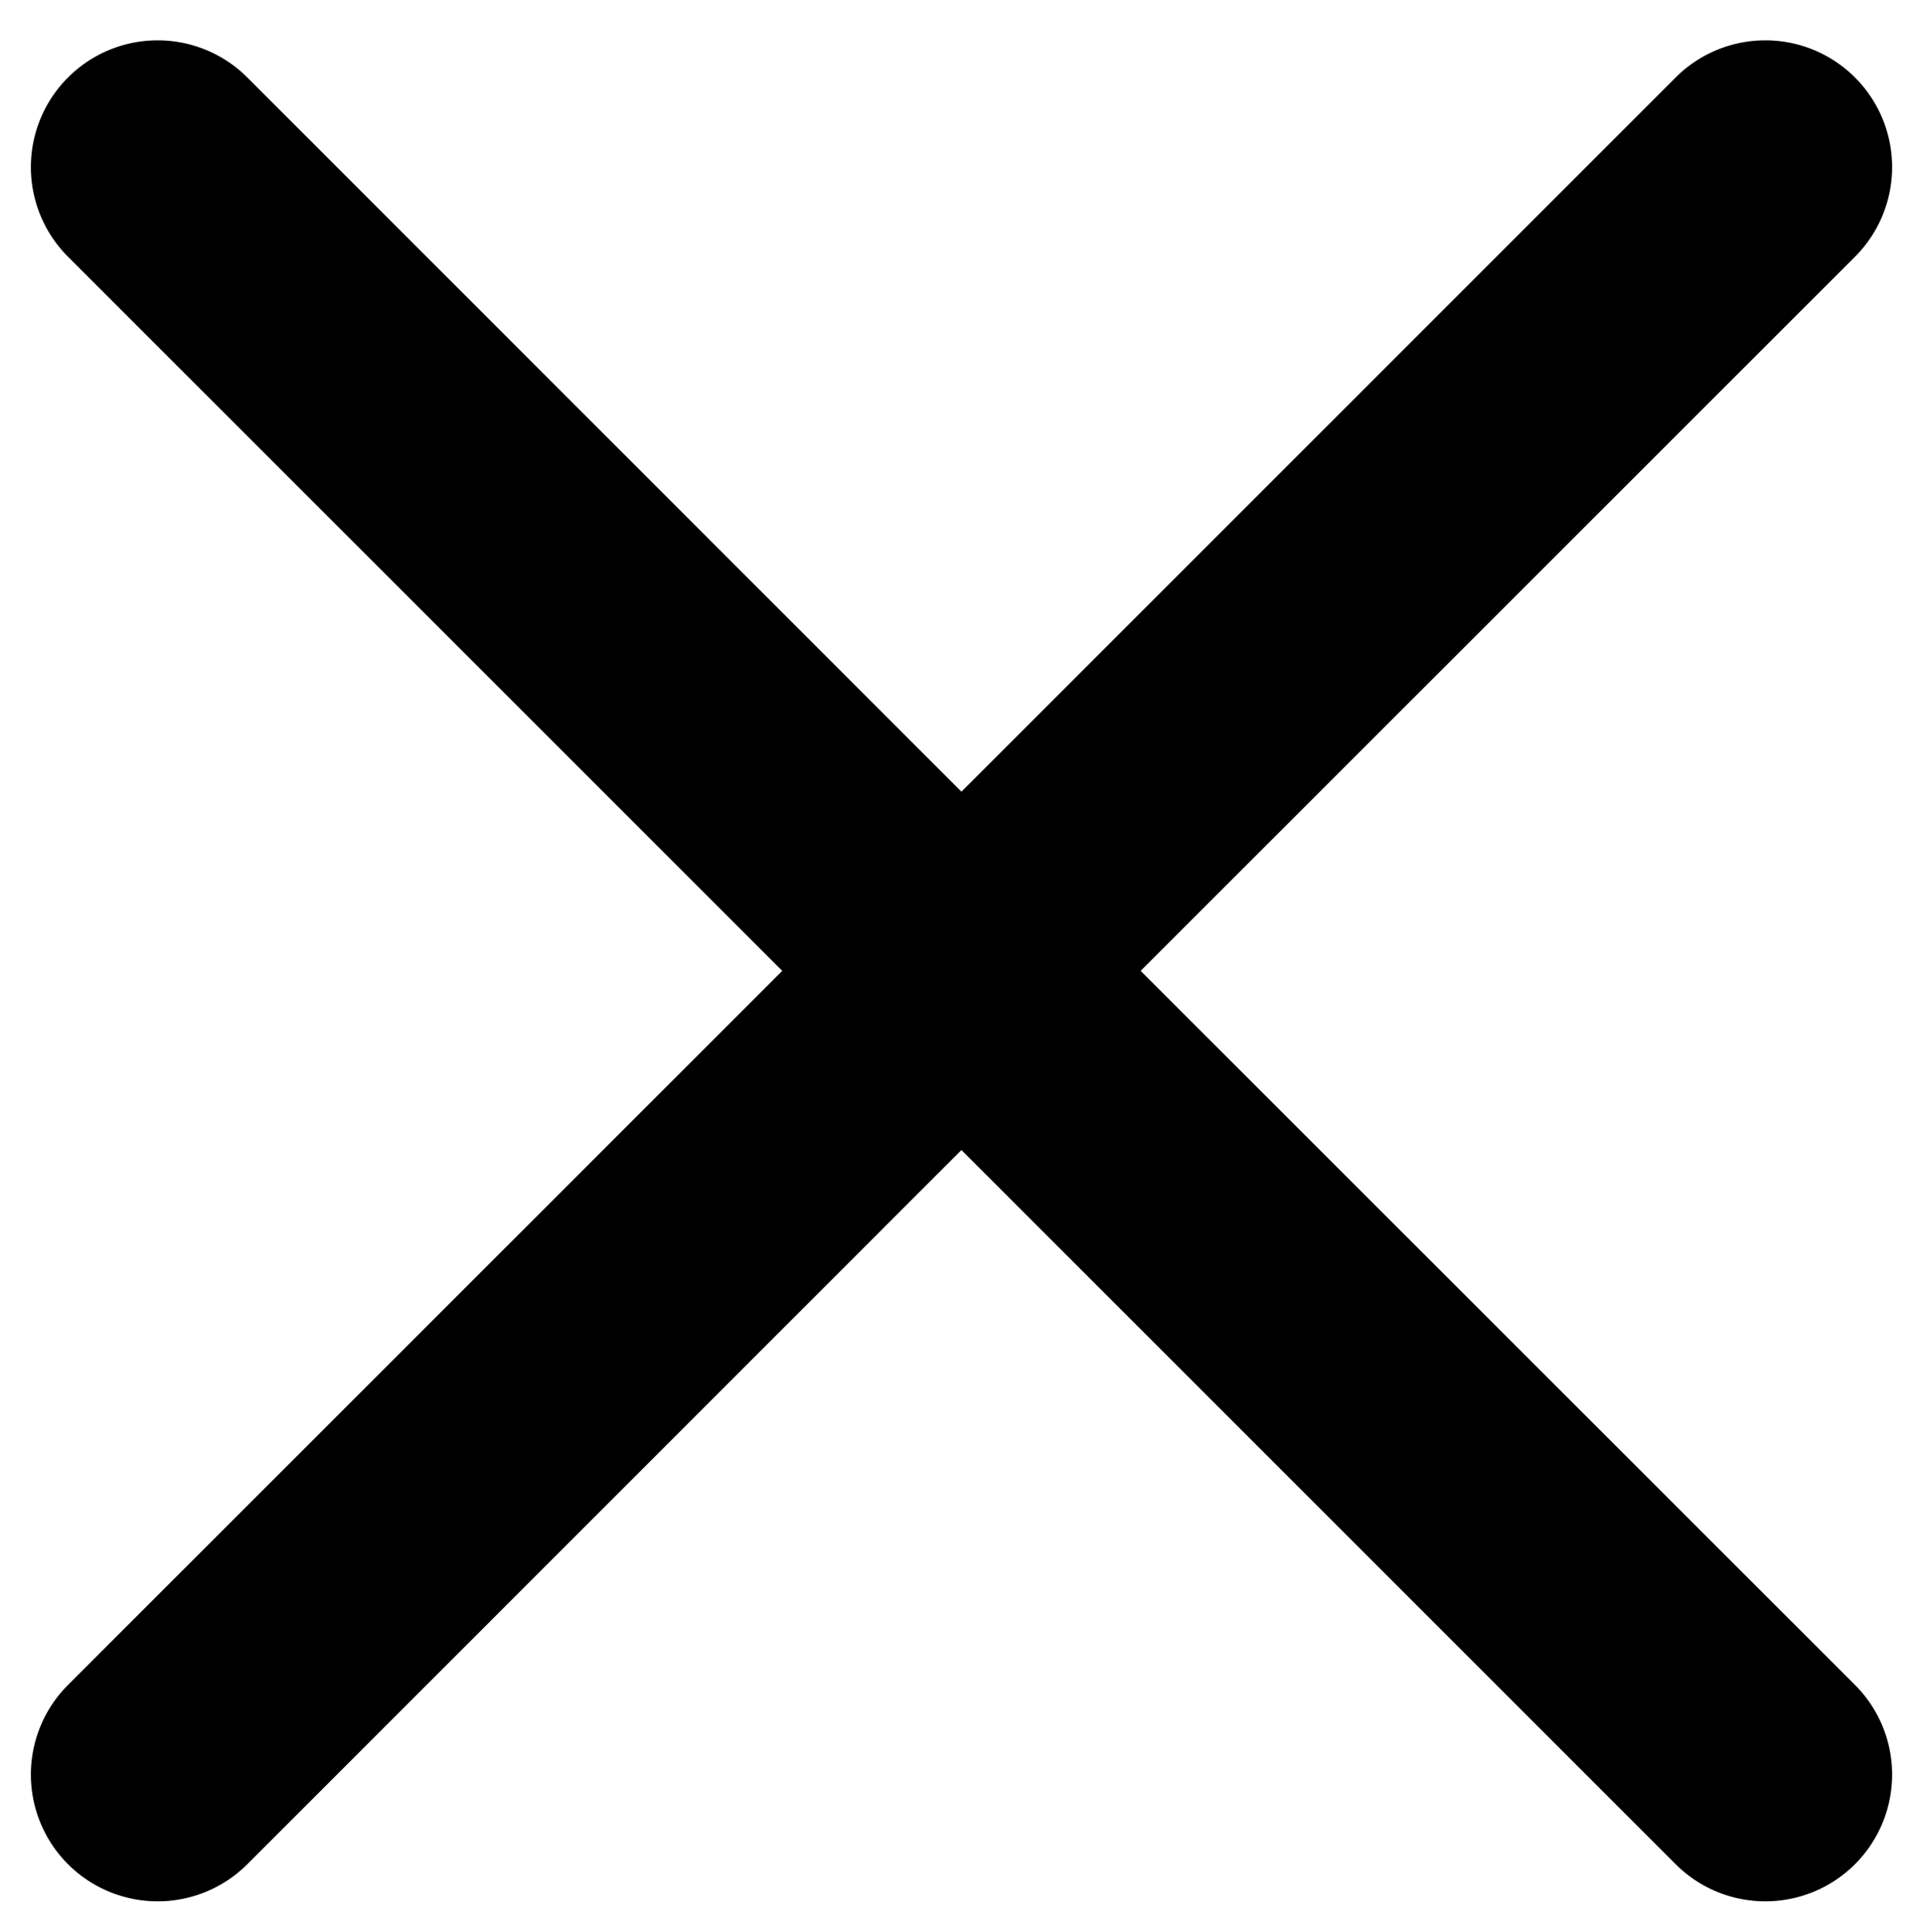 <svg xmlns="http://www.w3.org/2000/svg" viewBox="0 0 31.1 31.25"><path stroke="rgba(0,0,0,0)" stroke-miterlimit="10" d="M27.1 30.153 15.549 18.601 4 30.153a2.05 2.05 0 0 1-2.9-2.9l11.551-11.55L1.1 4.153a2.05 2.05 0 0 1 2.9-2.9l11.549 11.552L27.1 1.253a2.05 2.05 0 0 1 2.9 2.9l-11.553 11.55L30 27.253a2.05 2.05 0 1 1-2.9 2.9Z"/></svg>